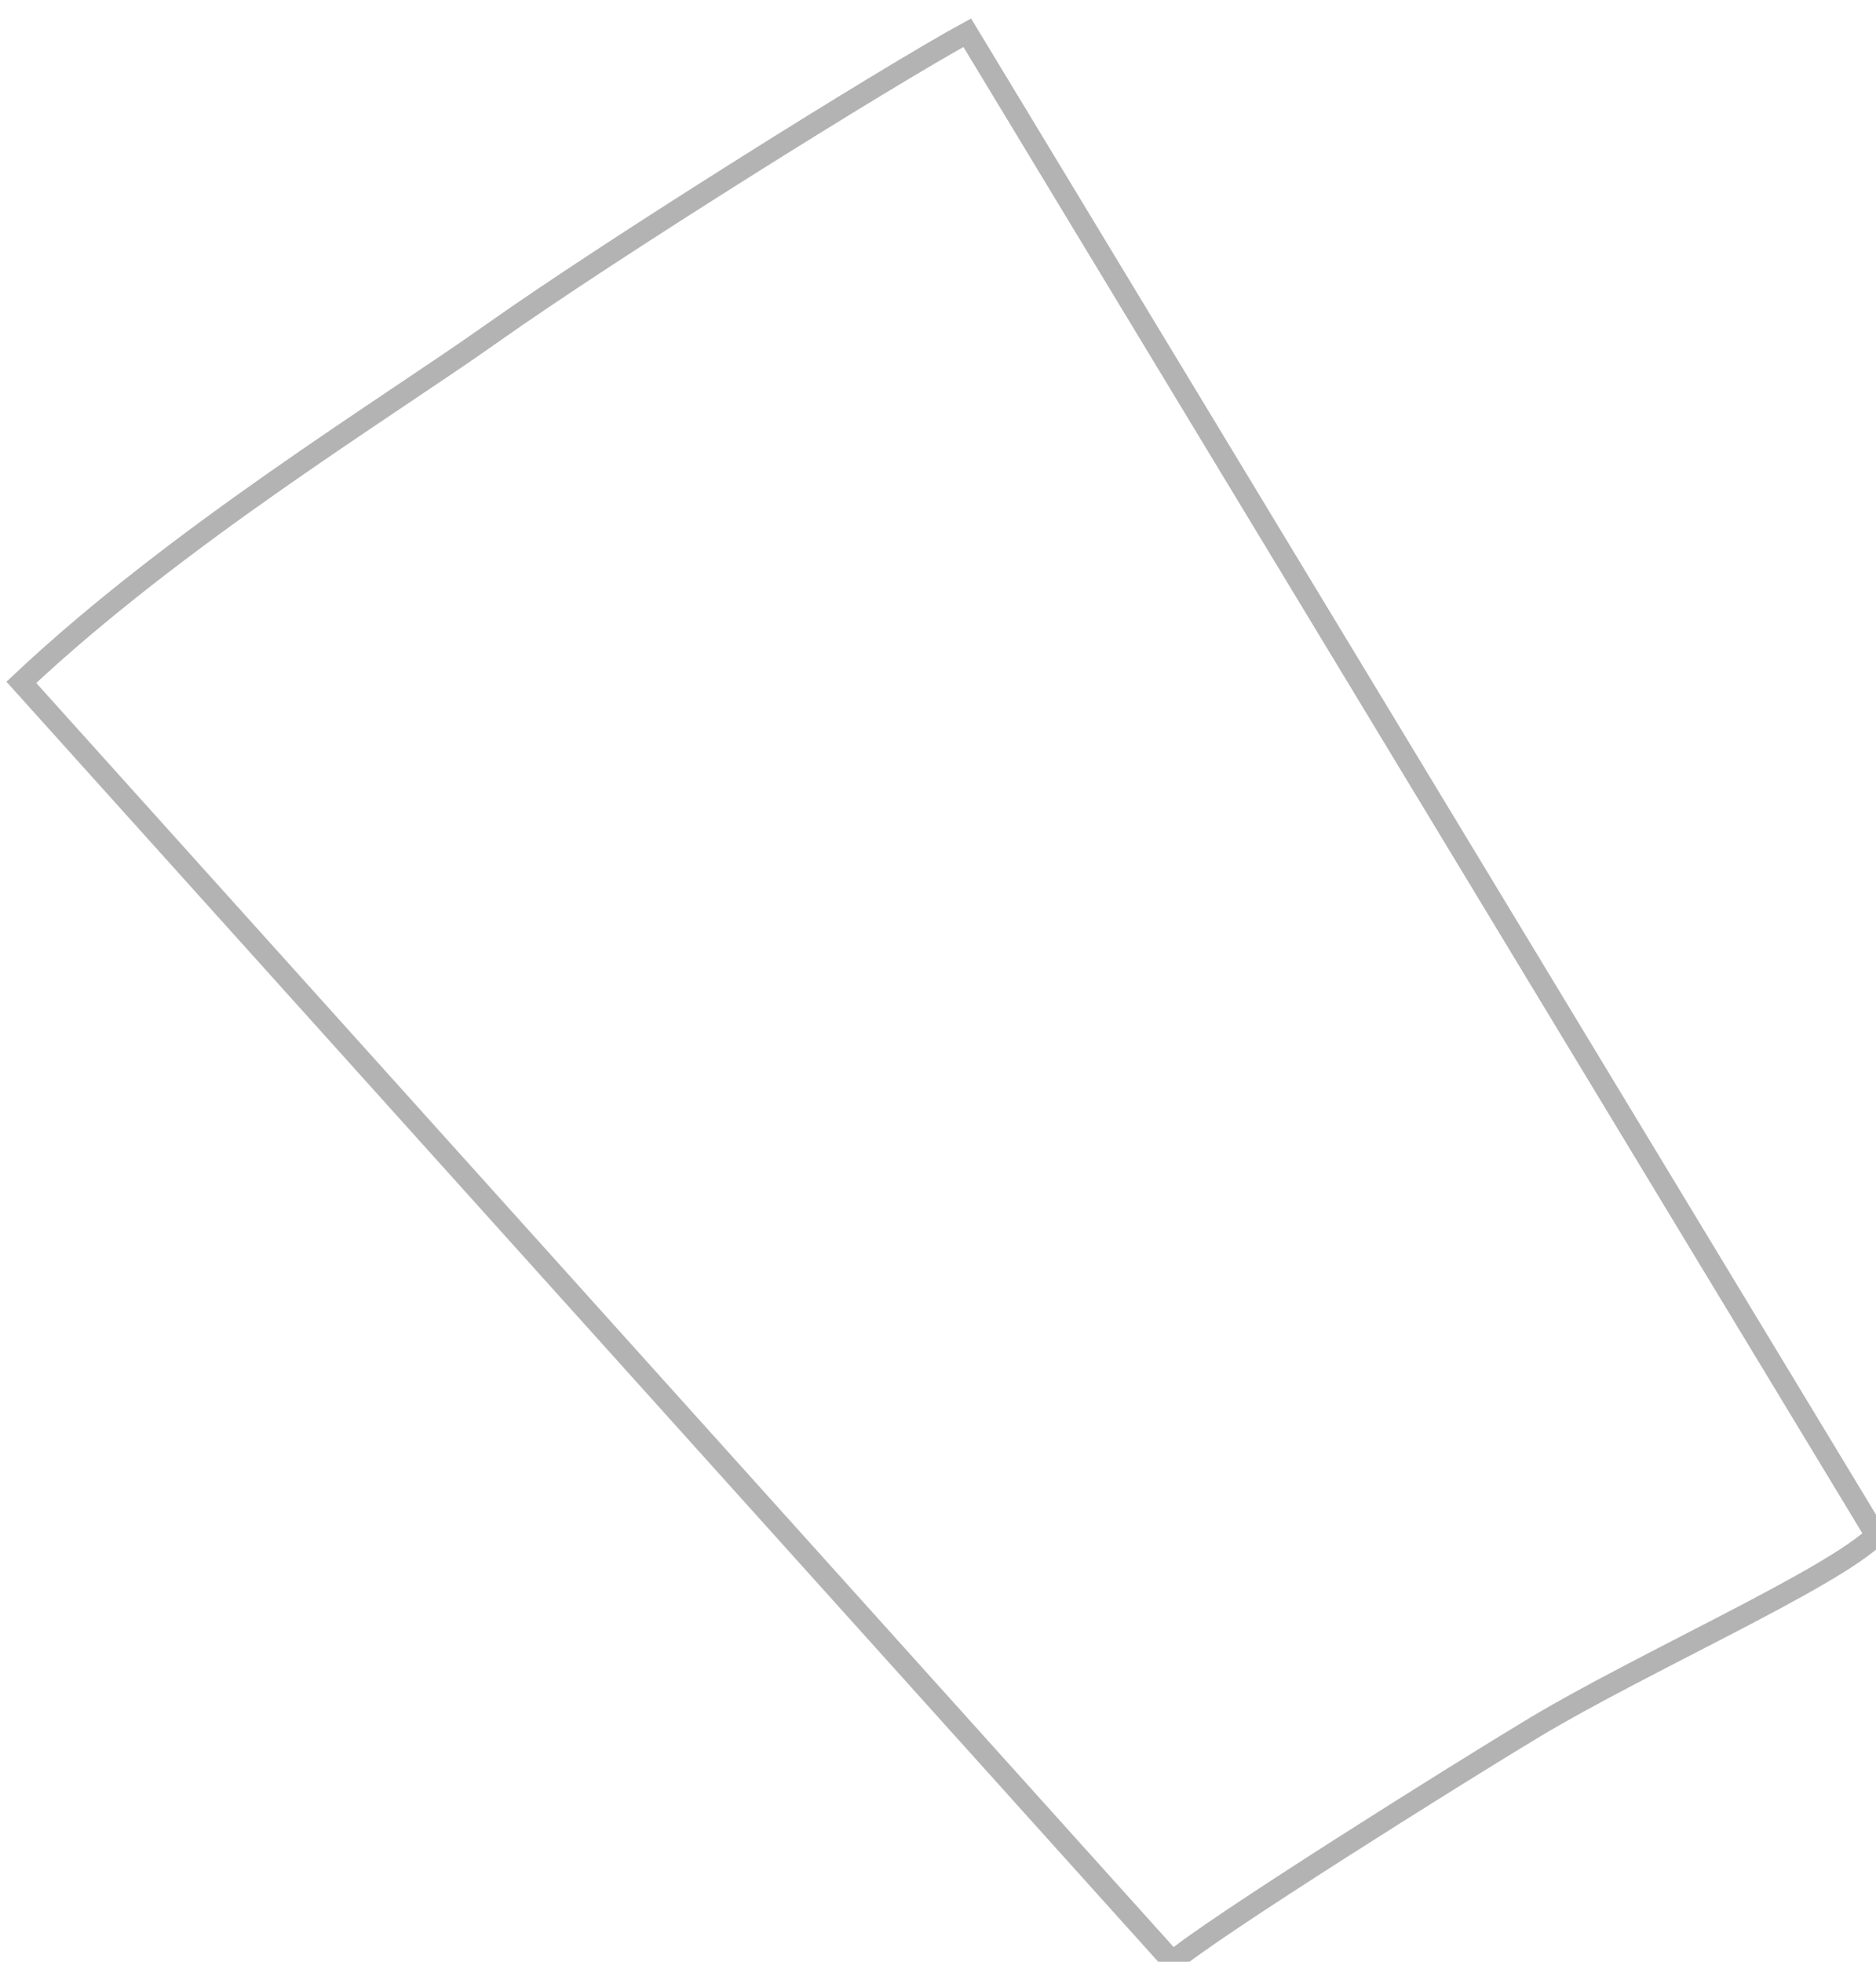 <svg width="44" height="46" viewBox="0 0 44 46" fill="none" xmlns="http://www.w3.org/2000/svg">
<path d="M22.686 0.767C20.812 1.791 14.37 5.812 11.53 7.823C9.048 9.581 4.161 12.558 0.5 16L27.5 46C28.338 45.26 34.174 41.596 36 40.5C38.5 39 43 37 44 36L22.686 0.767Z" stroke="black" stroke-opacity="0.3" stroke-width="0.5"/>
</svg>
